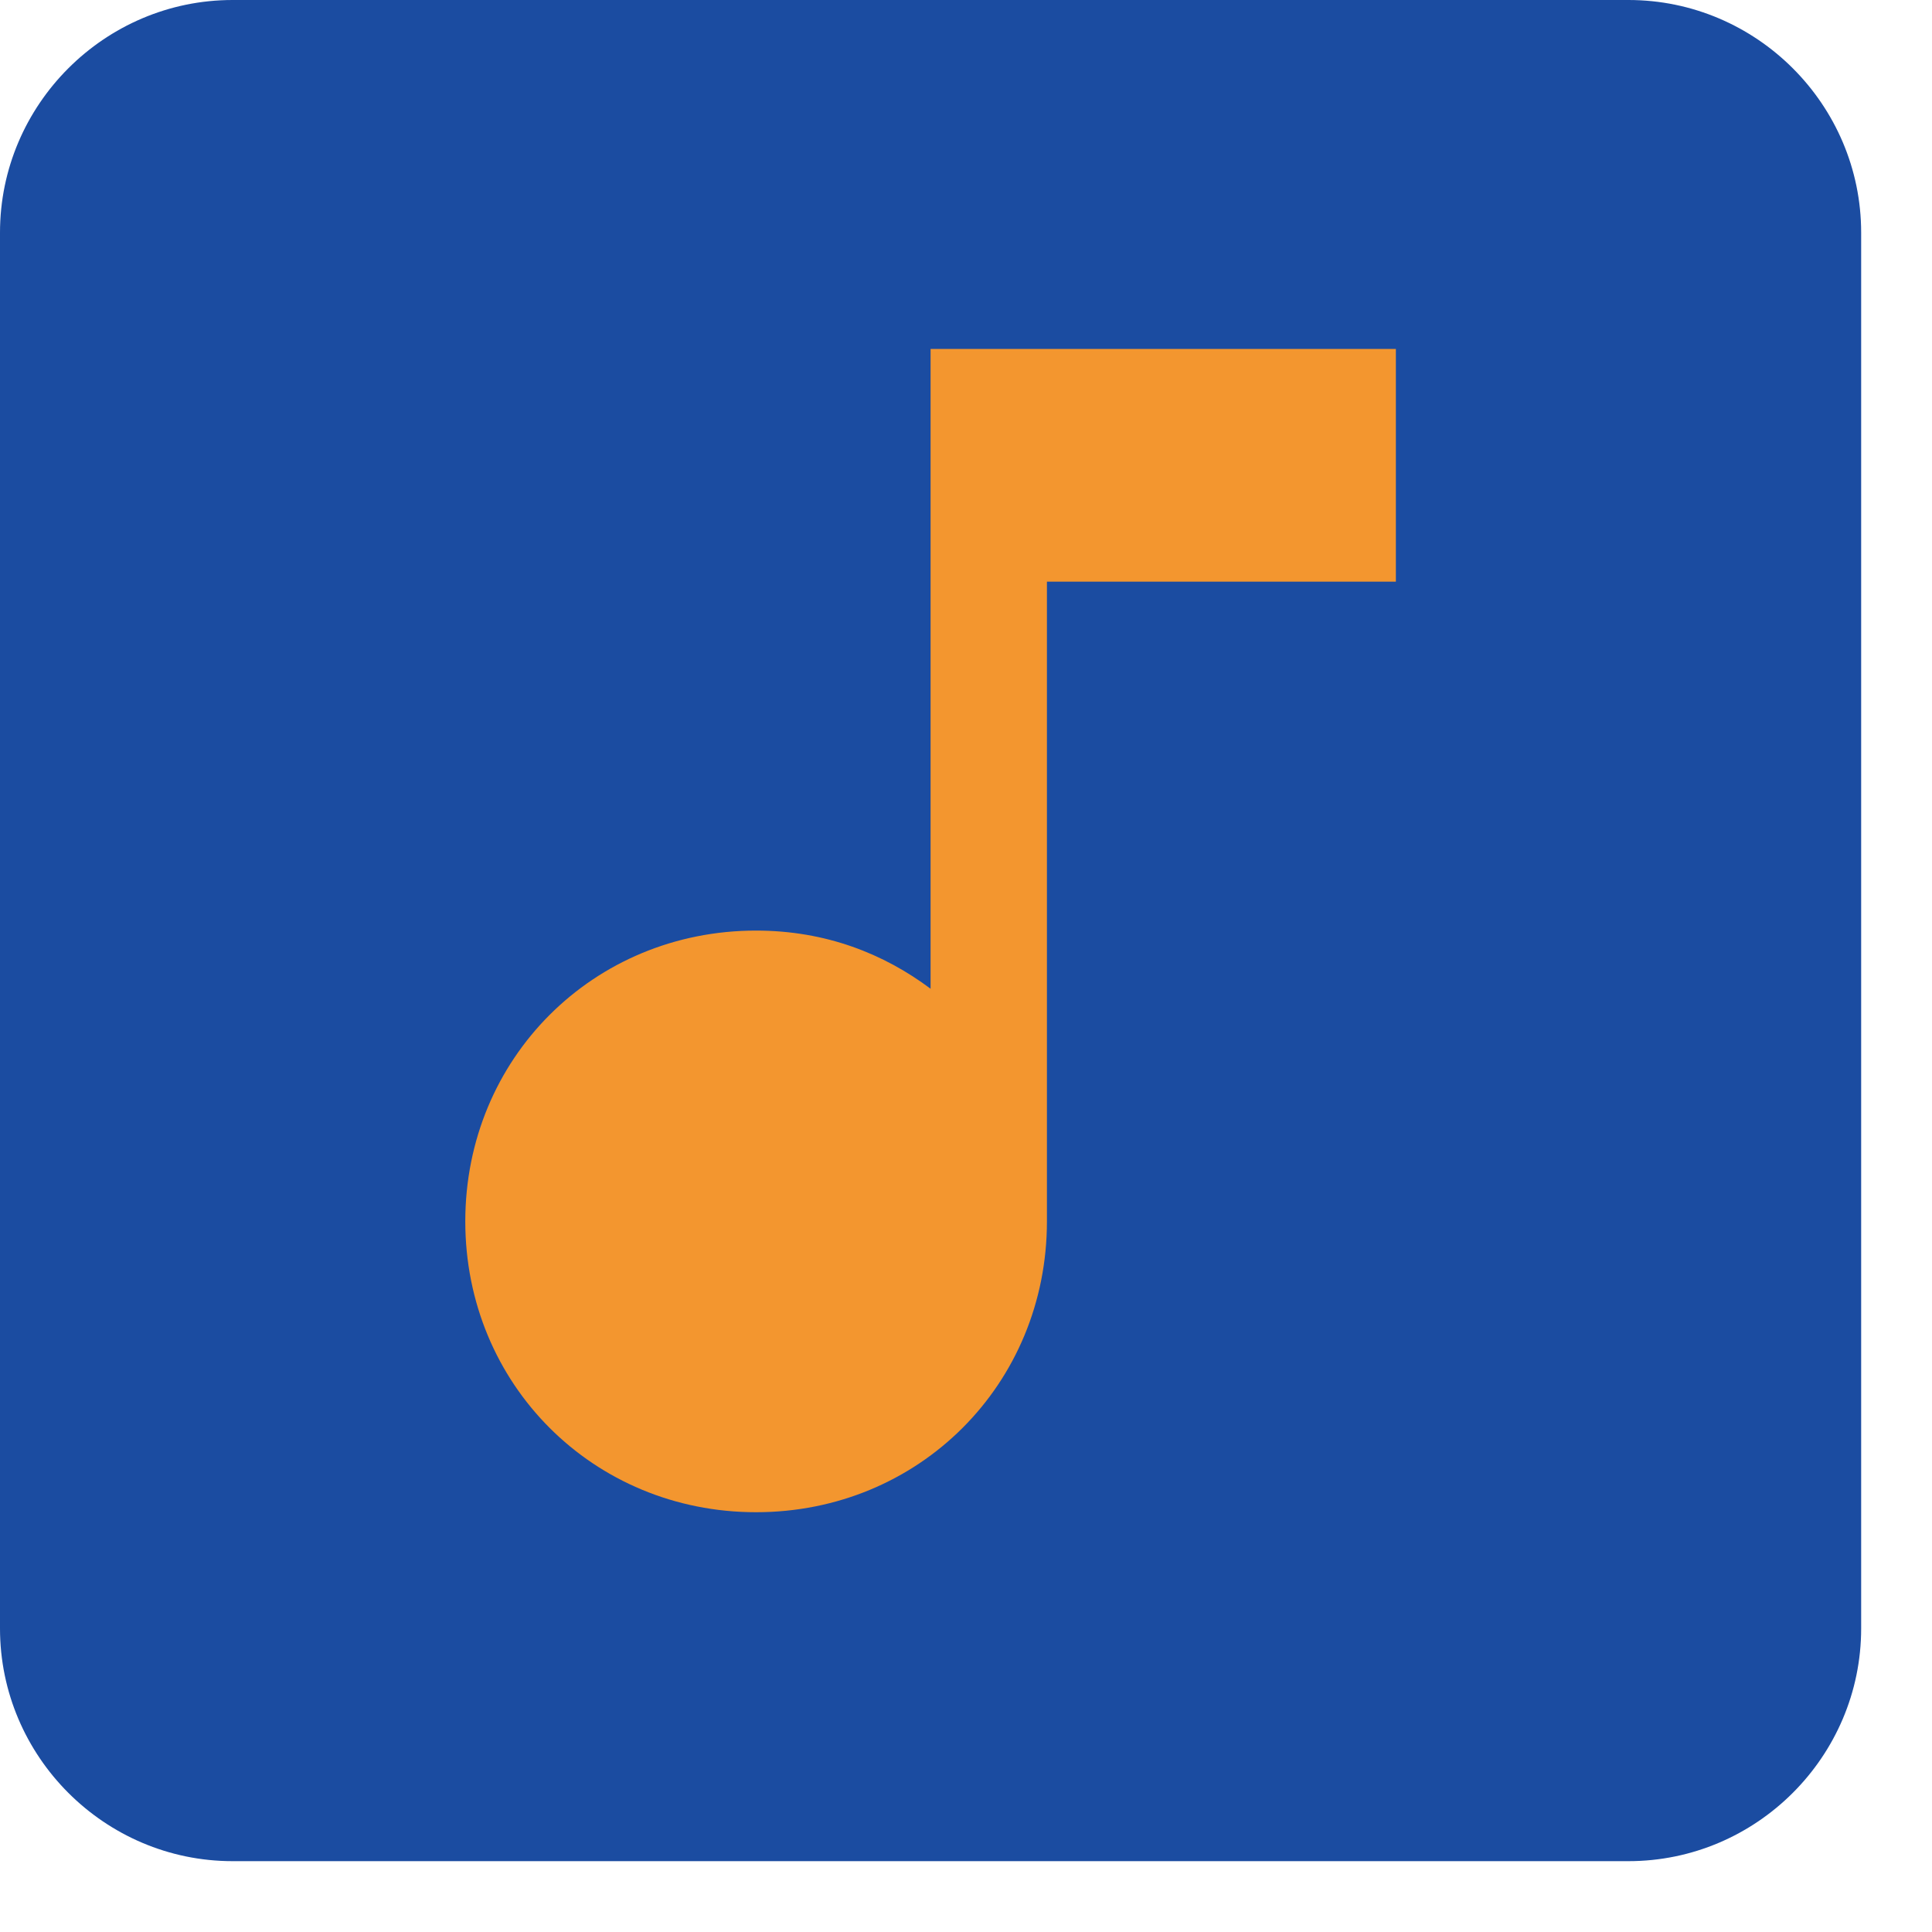 <svg width="18" height="18" viewBox="0 0 18 18" fill="none" xmlns="http://www.w3.org/2000/svg">
<rect x="1.67" y="0.67" width="14" height="15" fill="#F3962F"/>
<path fill-rule="evenodd" clip-rule="evenodd" d="M15.172 0H2.167C0.975 0 0 0.975 0 2.167V15.172C0 16.365 0.975 17.34 2.167 17.34H15.172C16.365 17.34 17.34 16.365 17.34 15.172V2.167C17.34 0.975 16.365 0 15.172 0ZM13.005 5.419H9.754V11.379C9.754 12.897 8.562 14.089 7.044 14.089C5.527 14.089 4.335 12.897 4.335 11.379C4.335 9.862 5.527 8.67 7.044 8.67C7.695 8.67 8.236 8.887 8.67 9.212V3.251H13.005V5.419Z" fill="#1B4CA1"/>
</svg>
